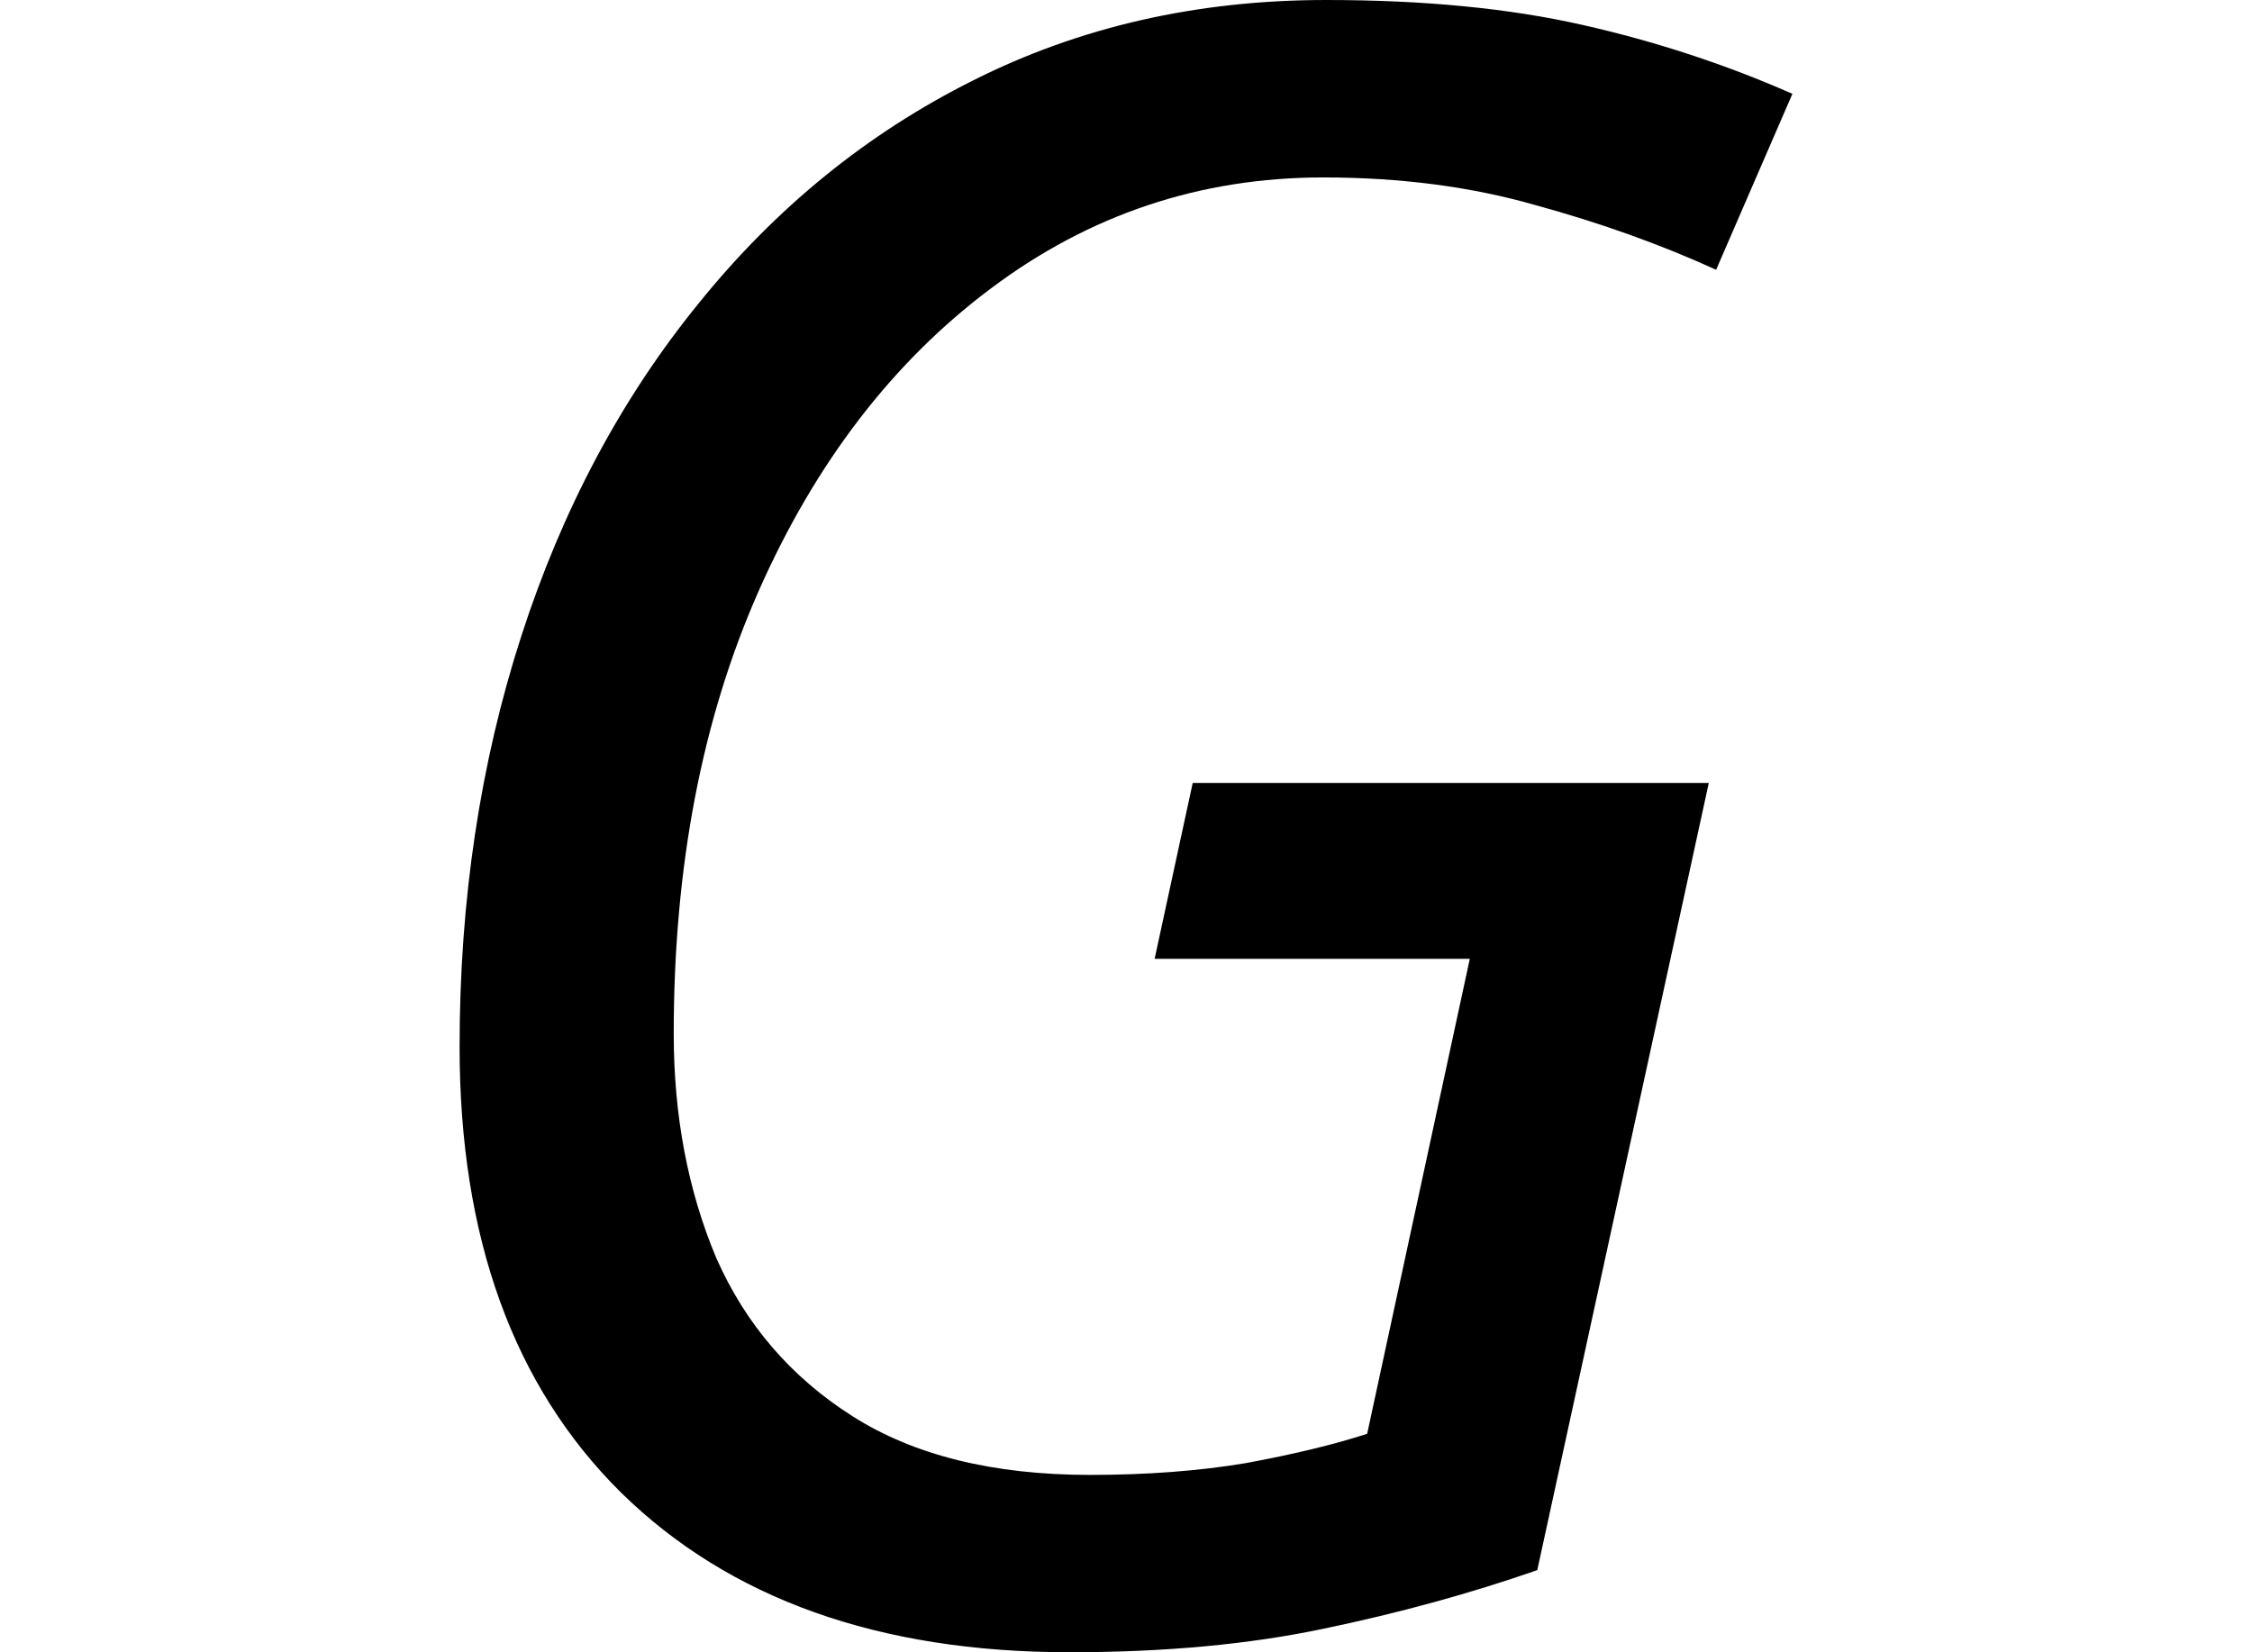 <svg height="17.609" viewBox="0 0 24 17.609" width="24" xmlns="http://www.w3.org/2000/svg">
<path d="M8.234,-0.234 Q5.188,-0.234 3.453,1.469 Q1.734,3.172 1.734,6.219 Q1.734,8.562 2.391,10.594 Q3.047,12.625 4.281,14.141 Q5.516,15.672 7.203,16.516 Q8.906,17.375 10.969,17.375 Q12.531,17.375 13.703,17.109 Q14.875,16.844 15.938,16.375 L15.125,14.5 Q14.234,14.906 13.203,15.188 Q12.172,15.484 10.938,15.484 Q8.969,15.484 7.391,14.297 Q5.828,13.125 4.922,11.078 Q4.016,9.031 4.016,6.359 Q4.016,5.047 4.469,3.969 Q4.938,2.906 5.922,2.281 Q6.906,1.656 8.453,1.656 Q9.359,1.656 10.109,1.781 Q10.875,1.922 11.406,2.094 L12.5,7.156 L9.141,7.156 L9.547,9.031 L15.047,9.031 L13.219,0.641 Q12.141,0.266 10.938,0.016 Q9.75,-0.234 8.234,-0.234 Z" transform="translate(3.164, 17.375) scale(1, -1)"/>
</svg>